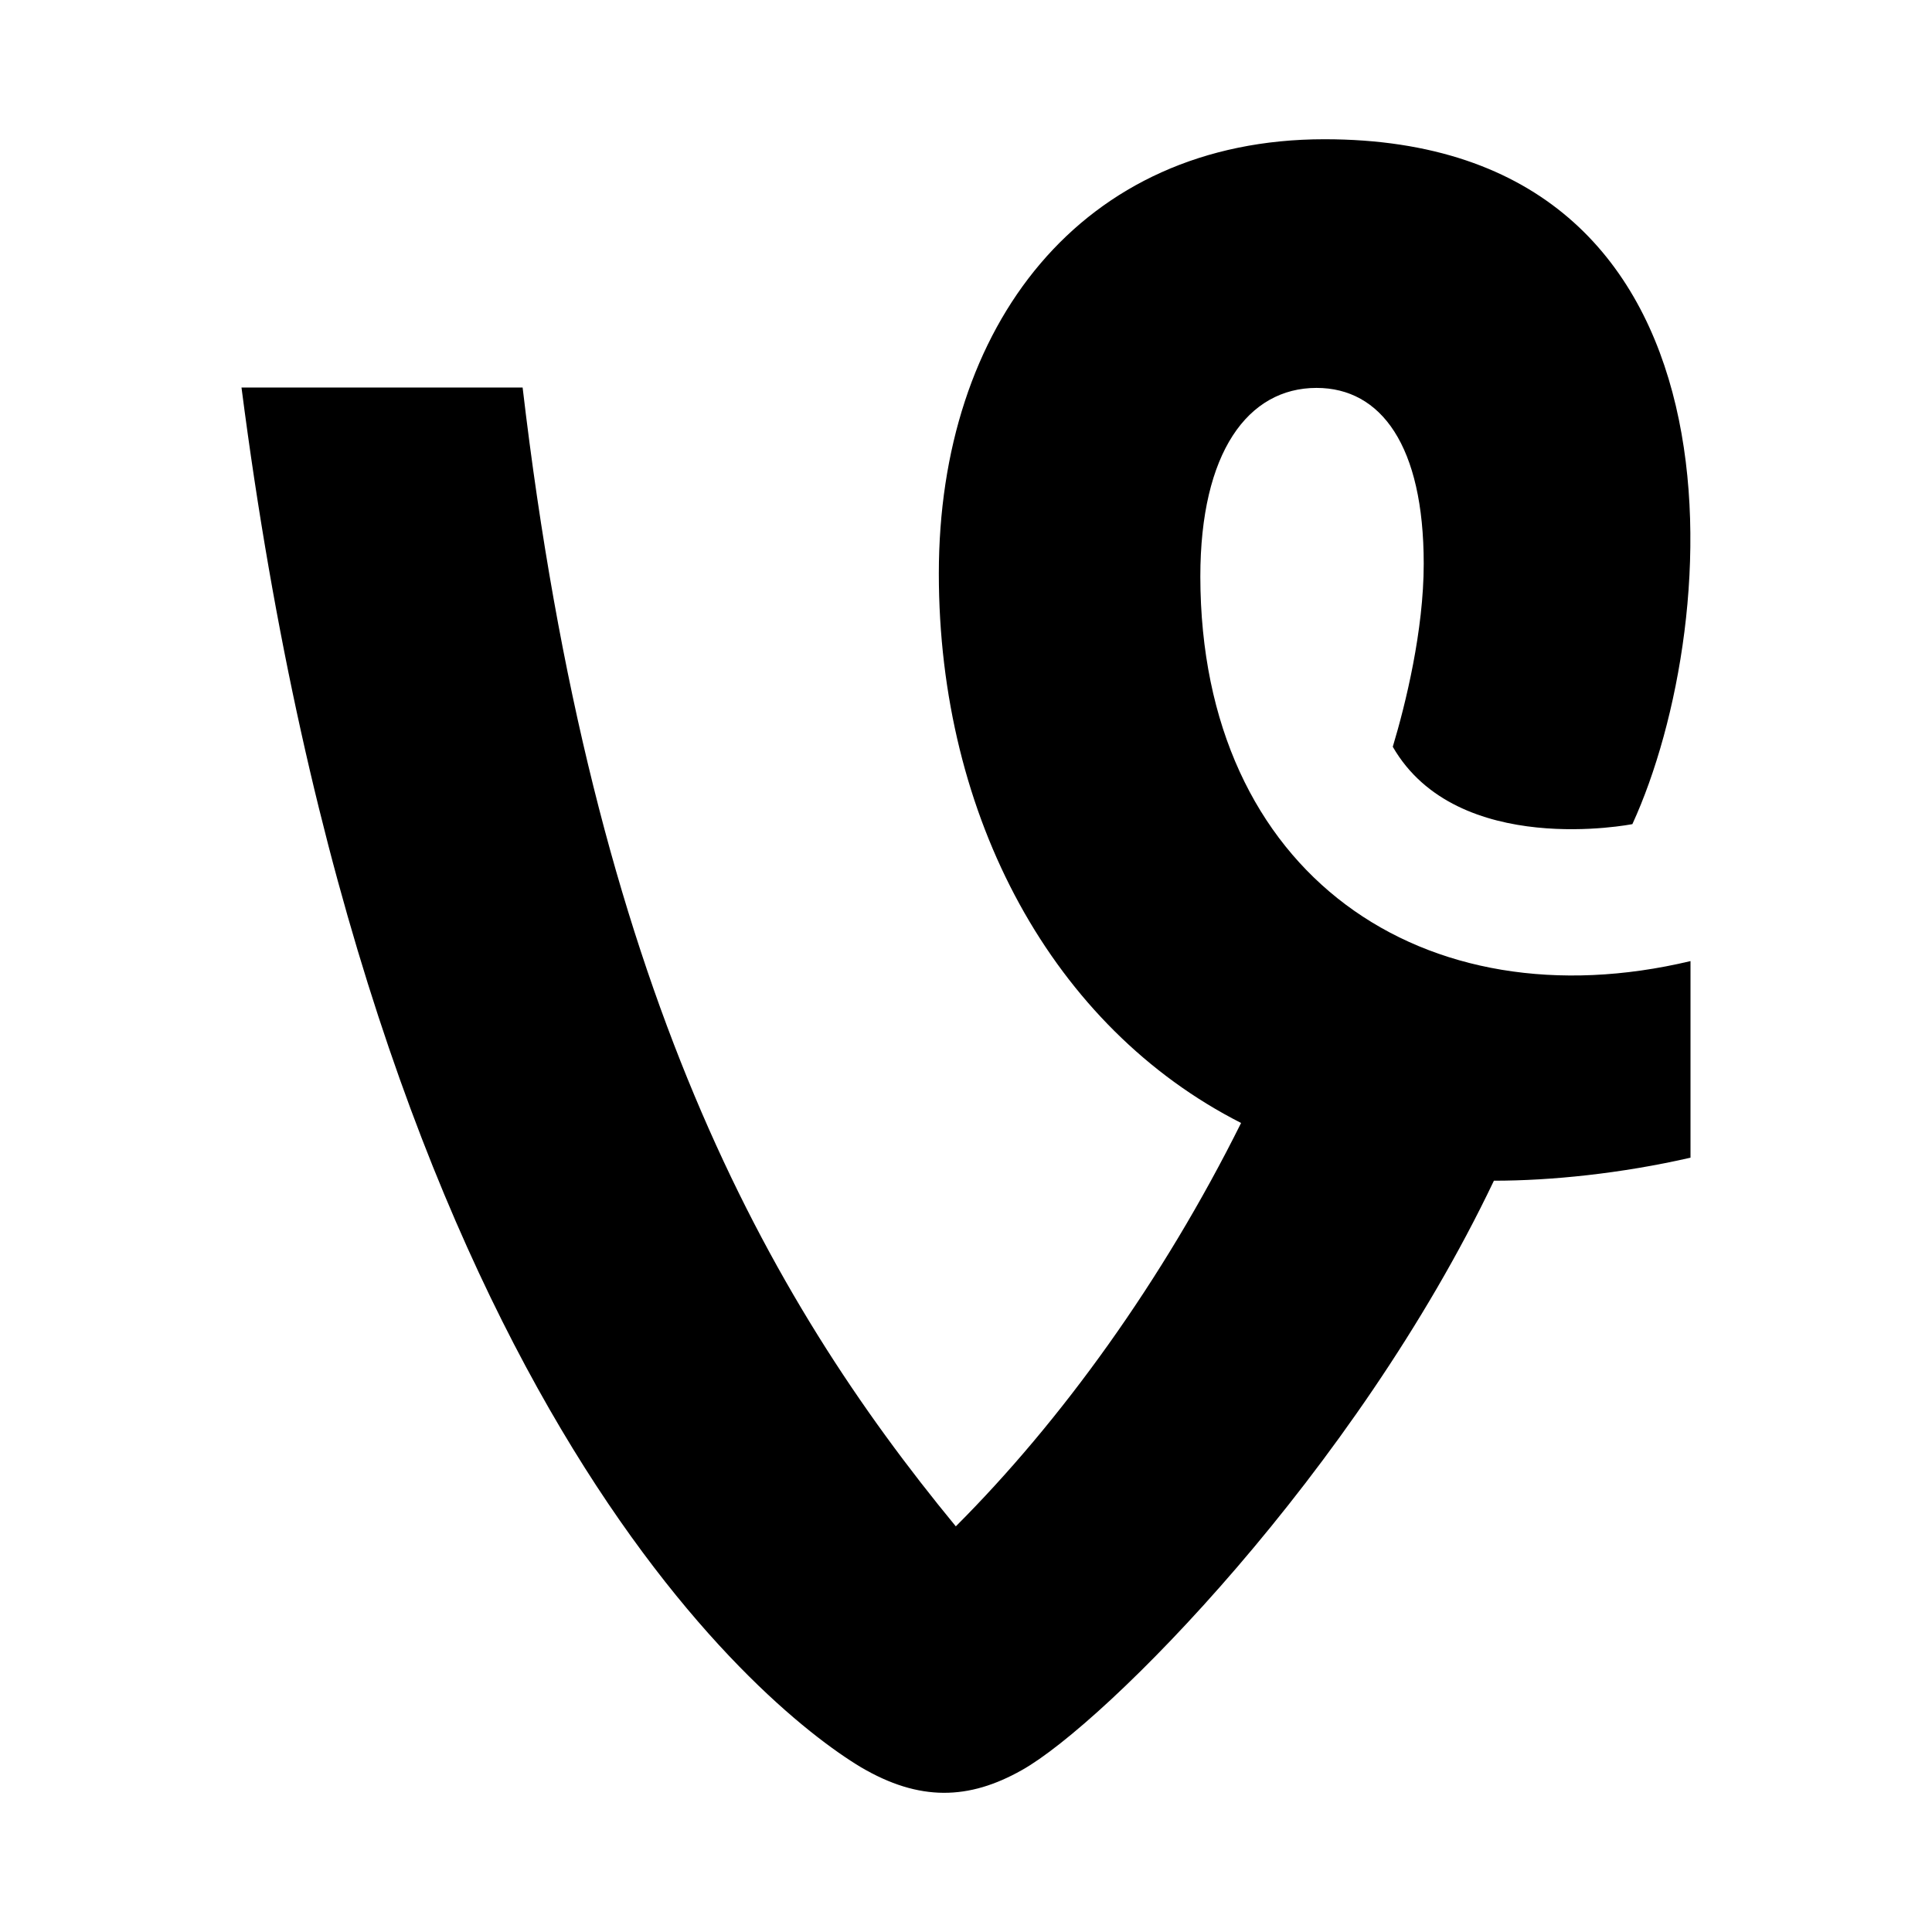 <?xml version="1.0" encoding="utf-8"?>
<!-- Generator: Adobe Illustrator 24.0.0, SVG Export Plug-In . SVG Version: 6.00 Build 0)  -->
<svg version="1.1" id="Layer_1" xmlns="http://www.w3.org/2000/svg" xmlns:xlink="http://www.w3.org/1999/xlink" x="0px" y="0px"
	 viewBox="0 0 512 512" style="enable-background:new 0 0 512 512;" xml:space="preserve">
<path d="M448,254.7v52.1c-18.4,4.2-36.9,6.1-52.1,6.1c-36.9,77.4-103,143.8-125.1,156.2c-14,7.9-27.1,8.4-42.7-0.8
	C201,452,98.2,367.7,64,102.7h74.5c18.7,159.1,64.5,240.7,114.8,301.8c27.9-27.9,54.8-65.1,75.6-106.9
	c-49.8-25.3-80.1-80.9-80.1-145.6c0-65.6,37.7-115.1,102.2-115.1c114.9,0,106.2,127.9,81.6,181.5c0,0-46.4,9.2-63.5-20.5
	c3.4-11.3,8.2-30.8,8.2-48.5c0-31.3-11.3-46.6-28.4-46.6c-18.2,0-30.8,17.1-30.8,50C318.2,232,377.5,271.5,448,254.7L448,254.7z"/>
</svg>
